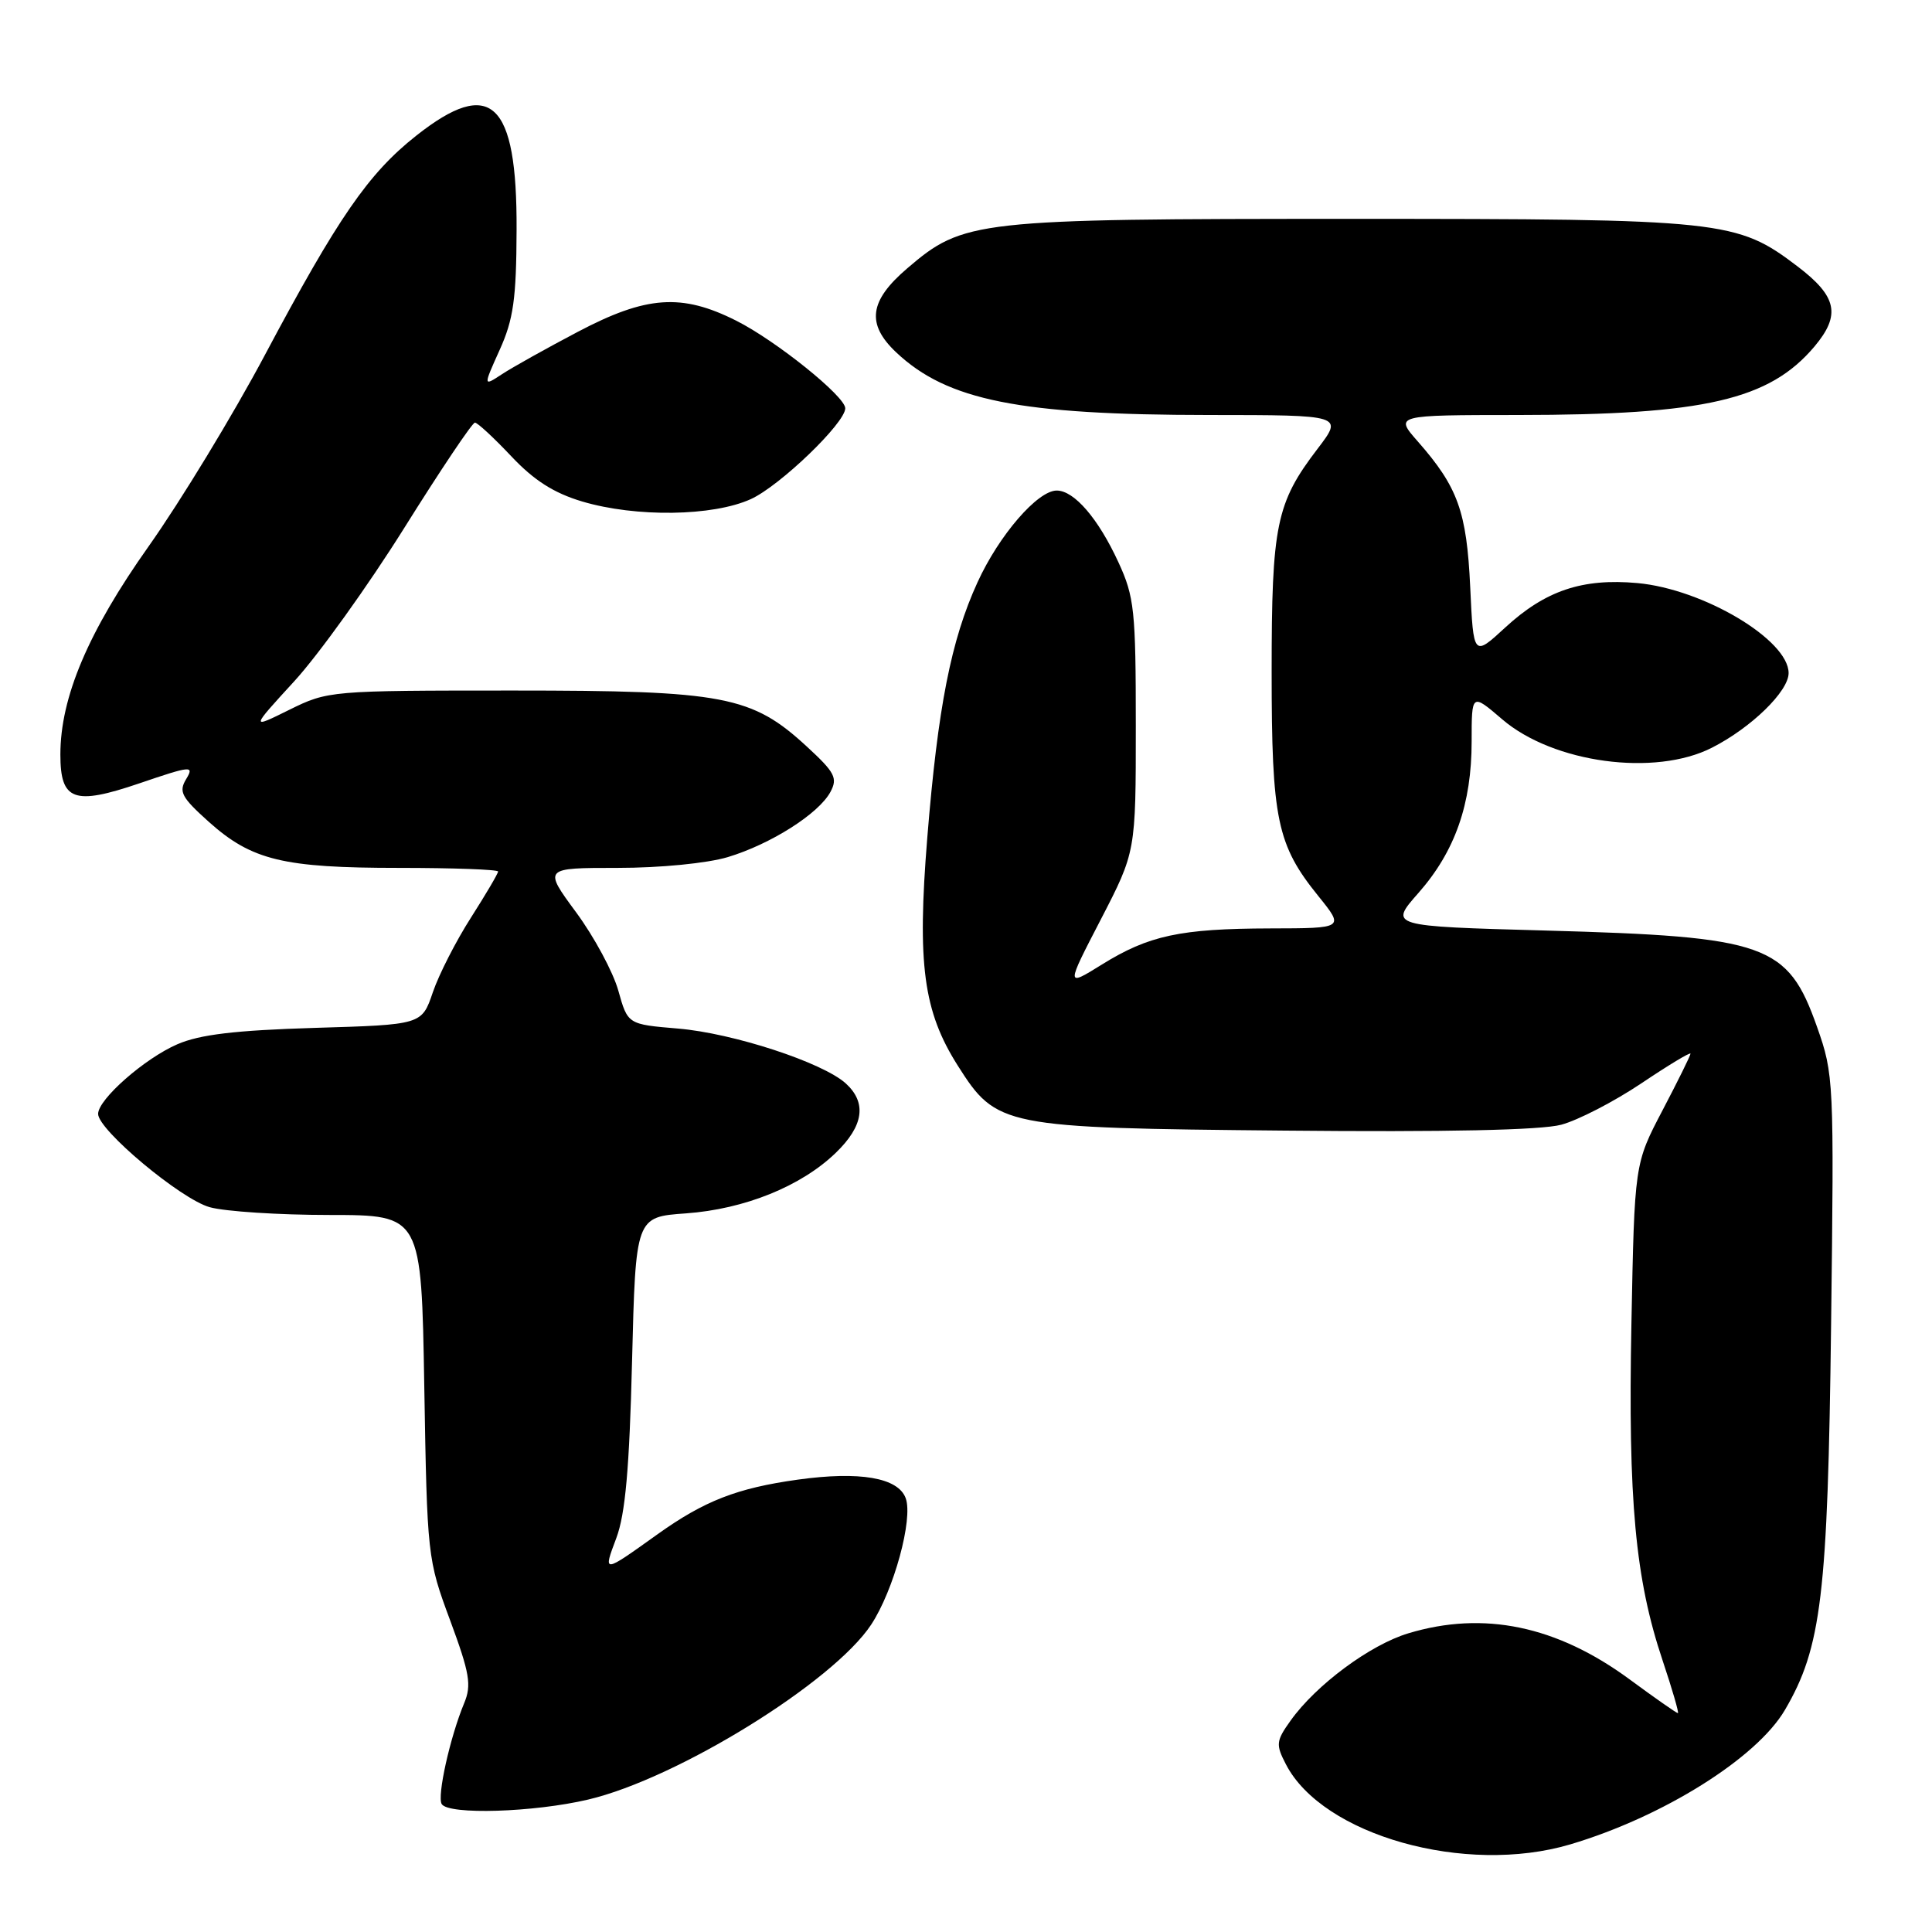 <?xml version="1.0" encoding="UTF-8" standalone="no"?>
<!DOCTYPE svg PUBLIC "-//W3C//DTD SVG 1.1//EN" "http://www.w3.org/Graphics/SVG/1.1/DTD/svg11.dtd" >
<svg xmlns="http://www.w3.org/2000/svg" xmlns:xlink="http://www.w3.org/1999/xlink" version="1.1" viewBox="0 0 256 256">
 <g >
 <path fill="currentColor"
d=" M 208.07 244.39 C 220.35 240.74 232.76 232.97 236.51 226.58 C 241.36 218.30 242.19 211.37 242.63 175.50 C 243.03 143.21 242.99 142.36 240.77 136.08 C 236.88 125.08 234.14 124.11 204.78 123.30 C 184.06 122.73 184.06 122.73 187.96 118.31 C 192.80 112.81 195.00 106.54 195.00 98.24 C 195.00 91.84 195.00 91.84 199.06 95.32 C 205.82 101.11 219.30 102.93 226.85 99.07 C 232.06 96.42 237.00 91.60 237.00 89.19 C 237.00 84.78 225.70 78.06 216.97 77.26 C 209.67 76.60 204.77 78.25 199.45 83.15 C 195.24 87.03 195.24 87.03 194.81 77.77 C 194.34 67.78 193.18 64.55 187.88 58.51 C 184.79 55.00 184.79 55.00 201.15 54.99 C 225.86 54.98 234.46 52.99 240.43 45.91 C 243.94 41.73 243.42 39.29 238.21 35.32 C 230.14 29.18 228.43 29.00 179.00 29.00 C 129.18 29.00 127.67 29.17 120.21 35.56 C 115.17 39.87 114.77 42.93 118.75 46.69 C 125.52 53.07 135.09 54.98 160.24 54.99 C 177.99 55.00 177.99 55.00 174.59 59.46 C 169.10 66.64 168.50 69.56 168.50 89.00 C 168.50 108.60 169.20 111.95 174.70 118.75 C 178.13 123.00 178.13 123.00 168.32 123.02 C 156.39 123.05 152.21 123.95 146.00 127.81 C 141.23 130.77 141.23 130.77 145.87 121.82 C 150.50 112.86 150.50 112.86 150.50 96.18 C 150.50 80.89 150.31 79.08 148.20 74.51 C 145.53 68.71 142.34 65.00 140.02 65.00 C 137.49 65.00 132.37 70.92 129.52 77.17 C 126.02 84.81 124.27 93.72 122.87 111.00 C 121.51 127.76 122.35 134.01 126.91 141.20 C 132.06 149.31 132.78 149.46 170.16 149.81 C 191.58 150.02 204.22 149.75 206.88 149.03 C 209.11 148.43 213.87 145.97 217.47 143.56 C 221.06 141.15 224.00 139.37 224.00 139.62 C 224.00 139.86 222.33 143.24 220.29 147.13 C 216.58 154.21 216.58 154.21 216.17 175.45 C 215.72 198.83 216.68 209.21 220.30 220.01 C 221.59 223.86 222.50 227.00 222.33 227.00 C 222.15 227.00 219.26 224.98 215.91 222.51 C 206.28 215.43 196.60 213.41 186.62 216.42 C 181.55 217.94 174.38 223.26 171.01 227.99 C 169.08 230.69 169.03 231.16 170.39 233.78 C 175.25 243.19 194.16 248.52 208.07 244.39 Z  M 77.94 238.45 C 89.75 235.67 110.39 222.91 115.43 215.28 C 118.43 210.73 121.02 201.26 120.01 198.52 C 119.01 195.79 113.91 194.92 105.71 196.06 C 97.66 197.18 93.32 198.87 87.11 203.31 C 79.82 208.52 79.90 208.51 81.67 203.79 C 82.86 200.61 83.40 194.55 83.75 180.38 C 84.23 161.25 84.23 161.25 90.88 160.78 C 98.66 160.22 106.16 157.19 110.75 152.75 C 114.45 149.18 114.88 146.11 112.06 143.55 C 108.99 140.78 97.13 136.90 89.84 136.29 C 83.18 135.73 83.18 135.73 81.93 131.26 C 81.24 128.80 78.73 124.13 76.34 120.89 C 72.00 115.00 72.00 115.00 81.84 115.00 C 87.50 115.00 93.70 114.39 96.44 113.57 C 102.14 111.85 108.49 107.82 110.04 104.93 C 111.02 103.10 110.63 102.35 106.95 98.96 C 99.63 92.20 95.98 91.50 68.00 91.50 C 43.75 91.50 43.45 91.53 38.34 94.05 C 33.19 96.60 33.19 96.60 39.01 90.25 C 42.21 86.75 48.77 77.62 53.57 69.95 C 58.37 62.28 62.58 56.00 62.93 56.00 C 63.27 56.00 65.43 58.00 67.74 60.45 C 70.75 63.65 73.39 65.33 77.14 66.45 C 84.28 68.57 94.48 68.42 99.50 66.13 C 103.35 64.37 112.00 56.05 112.00 54.10 C 112.00 52.52 102.81 45.13 97.55 42.49 C 90.32 38.85 85.65 39.18 76.56 43.97 C 72.42 46.15 67.90 48.67 66.52 49.58 C 64.02 51.22 64.02 51.22 66.21 46.36 C 68.03 42.33 68.42 39.62 68.45 30.46 C 68.53 13.41 65.05 10.15 55.15 17.98 C 48.81 22.99 44.80 28.81 35.12 47.00 C 30.88 54.98 23.94 66.39 19.71 72.37 C 11.69 83.69 8.00 92.39 8.00 99.98 C 8.00 106.10 9.79 106.75 18.46 103.80 C 25.35 101.45 25.76 101.42 24.67 103.23 C 23.65 104.91 24.05 105.65 27.67 108.90 C 33.36 113.99 37.53 115.00 52.87 115.00 C 60.09 115.00 66.00 115.22 66.00 115.48 C 66.00 115.74 64.38 118.49 62.41 121.58 C 60.43 124.67 58.15 129.13 57.35 131.49 C 55.89 135.78 55.89 135.78 41.69 136.20 C 31.16 136.52 26.47 137.08 23.50 138.37 C 19.16 140.25 13.00 145.66 13.00 147.60 C 13.00 149.73 23.97 158.90 27.79 159.96 C 29.83 160.53 36.98 160.99 43.67 160.99 C 55.84 161.00 55.84 161.00 56.22 183.75 C 56.60 206.18 56.64 206.62 59.64 214.69 C 62.24 221.72 62.51 223.28 61.50 225.69 C 59.63 230.19 57.89 238.02 58.53 239.05 C 59.43 240.50 70.73 240.15 77.94 238.45 Z "/>
</g>
</svg>
